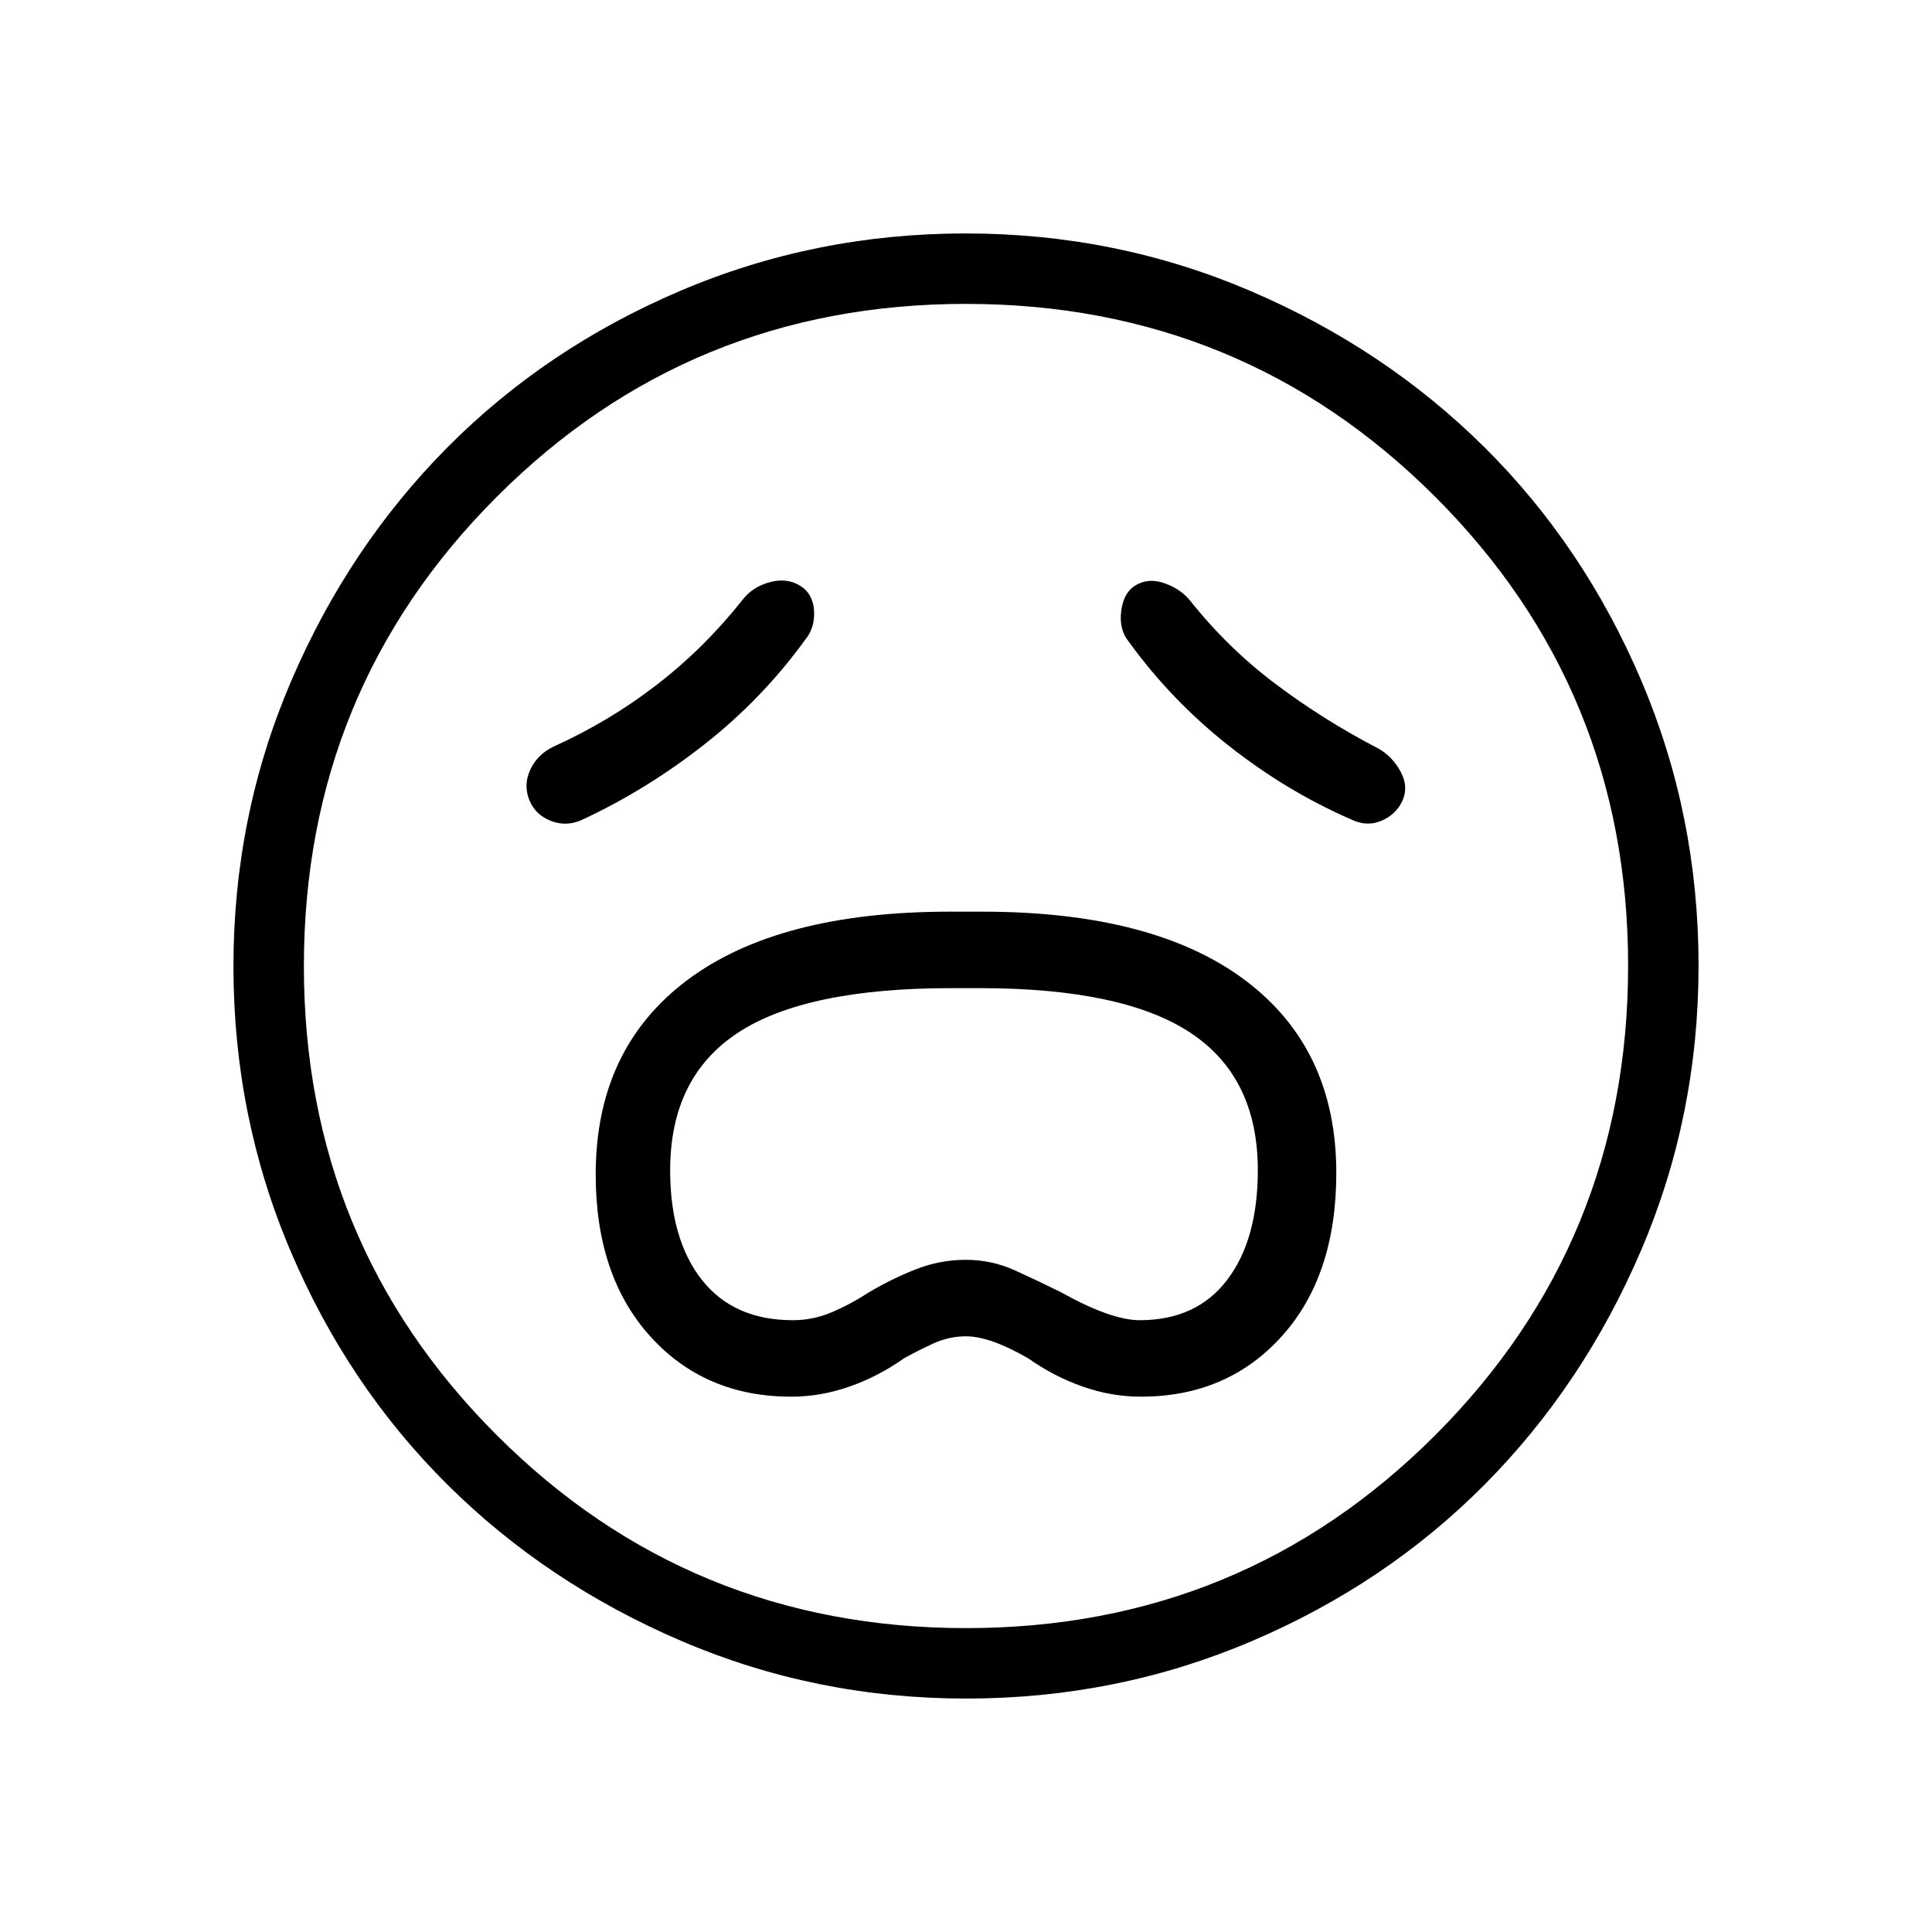 <svg xmlns="http://www.w3.org/2000/svg" height="48" viewBox="0 -960 960 960" width="48"><path d="M393.15-266q14.59 0 28.9-5 14.3-5 27.05-14 6.75-3.8 14.6-7.4 7.85-3.6 16.3-3.6 12 0 31 11 12.74 9 27.04 14 14.29 5 28.87 5 42.94 0 70.02-30.04Q664-326.08 664-377.23q0-61.73-45.37-95.75Q573.25-507 488-507h-16q-85.25 0-130.62 34.1Q296-438.8 296-376.4q0 50.4 27.09 80.4 27.09 30 70.06 30Zm.85-38q-29.41 0-45.21-20Q333-344 333-378.51q0-46.25 33.75-68.37Q400.49-469 472.65-469h14.11q71.12 0 104.68 22.12T625-378.51Q625-344 609.75-324t-43.4 20Q552-304 527-318q-11-5.44-22.61-10.72-11.6-5.28-24.5-5.28-12.89 0-24.84 4.72T432-318q-8.88 5.83-18.38 9.92Q404.12-304 394-304Zm6-338q5-6 4.5-14.5t-7-12.5q-6.5-4-15-1.72-8.5 2.28-13.5 8.72-19 24-42.6 42.22Q302.81-601.55 275-589q-8 3.9-11.5 11.45-3.5 7.55-.5 15.05 3 7.5 11 10.5t16-1q32-15 60.5-37.5T400-642Zm161 1q21 29 49.5 51.5T671-553q8 4 15.36.87 7.35-3.12 10.5-10Q700-569 696-576.5q-4-7.5-11-11.5-27-14-51-32t-43-42q-4.75-5.59-12.66-8.29Q570.43-673 564-669q-5.8 3.65-6.9 12.82Q556-647 561-641Zm-80.83 525q-74.81 0-141.62-28.62t-116.24-77.69q-49.42-49.07-77.86-115.88Q116-405.01 116-479.83q0-74.81 28.62-141.62t77.69-116.24q49.07-49.42 115.88-77.86Q405.01-844 479.83-844q74.81 0 141.62 28.62t116.24 77.69q49.42 49.07 77.86 115.88Q844-554.99 844-480.17q0 74.81-28.62 141.62t-77.69 116.24q-49.07 49.42-115.88 77.86Q554.99-116 480.17-116ZM480-480Zm.08 329q137.3 0 233.11-95.9Q809-342.79 809-480.08q0-137.3-95.9-233.11Q617.21-809 479.92-809q-137.29 0-233.11 95.9Q151-617.21 151-479.92q0 137.29 95.9 233.11Q342.79-151 480.08-151Z"/></svg>